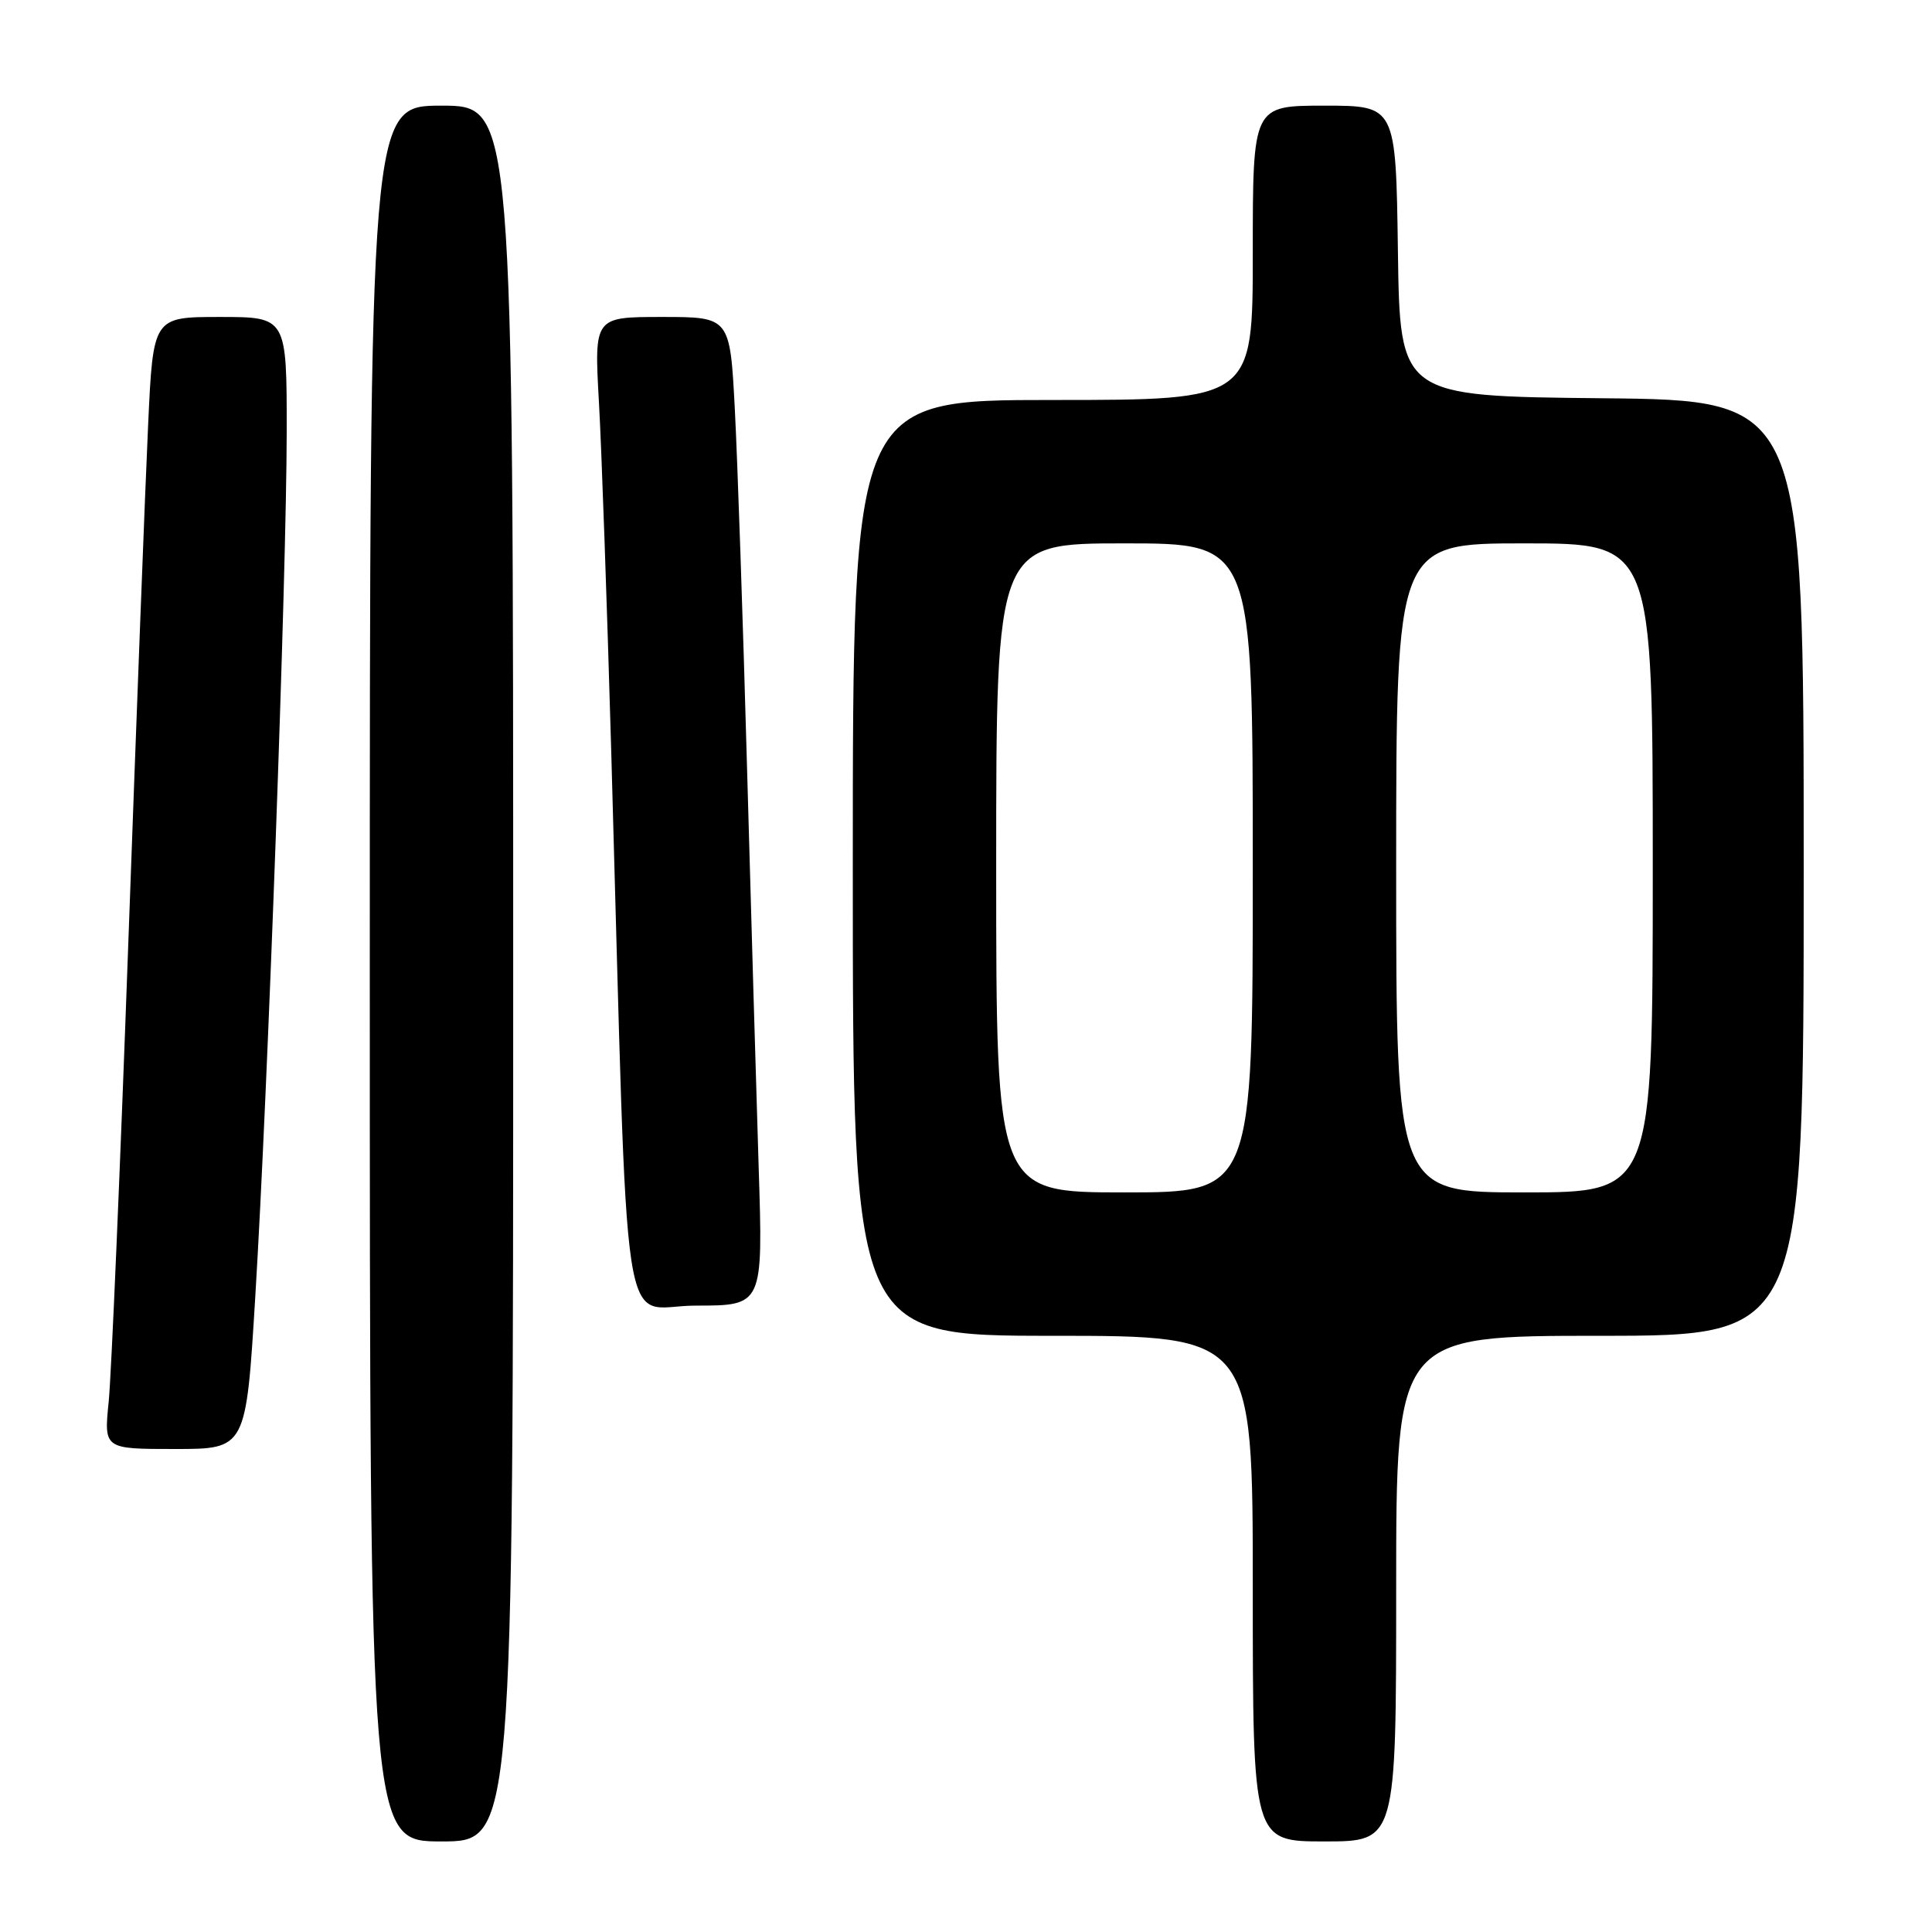 <?xml version="1.0" encoding="UTF-8" standalone="no"?>
<!DOCTYPE svg PUBLIC "-//W3C//DTD SVG 1.1//EN" "http://www.w3.org/Graphics/SVG/1.1/DTD/svg11.dtd" >
<svg xmlns="http://www.w3.org/2000/svg" xmlns:xlink="http://www.w3.org/1999/xlink" version="1.1" viewBox="0 0 256 256">
 <g >
 <path fill="currentColor"
d=" M 68.00 129.00 C 68.00 14.00 68.00 14.00 58.50 14.00 C 49.00 14.00 49.00 14.00 49.00 129.00 C 49.00 244.00 49.00 244.00 58.50 244.00 C 68.00 244.00 68.00 244.00 68.00 129.00 Z  M 185.00 210.50 C 185.00 177.00 185.00 177.00 212.00 177.00 C 239.00 177.00 239.00 177.00 239.00 115.02 C 239.00 53.03 239.00 53.03 212.25 52.77 C 185.50 52.50 185.50 52.50 185.23 33.25 C 184.96 14.00 184.96 14.00 175.48 14.00 C 166.00 14.00 166.00 14.00 166.00 33.50 C 166.00 53.00 166.00 53.00 139.50 53.00 C 113.00 53.00 113.00 53.00 113.00 115.00 C 113.00 177.00 113.00 177.00 139.50 177.00 C 166.00 177.00 166.00 177.00 166.00 210.50 C 166.00 244.00 166.00 244.00 175.50 244.00 C 185.00 244.00 185.00 244.00 185.00 210.50 Z  M 33.83 171.75 C 35.48 144.73 37.97 76.28 37.99 57.25 C 38.00 42.00 38.00 42.00 29.14 42.00 C 20.29 42.00 20.29 42.00 19.63 56.25 C 19.26 64.09 18.08 95.02 17.00 125.00 C 15.92 154.98 14.75 182.31 14.40 185.75 C 13.77 192.00 13.77 192.00 23.18 192.00 C 32.60 192.00 32.60 192.00 33.83 171.75 Z  M 100.53 154.75 C 100.21 144.71 99.52 120.75 98.98 101.50 C 98.45 82.25 97.72 60.99 97.37 54.25 C 96.73 42.00 96.73 42.00 87.73 42.00 C 78.73 42.00 78.73 42.00 79.36 53.25 C 79.71 59.44 80.44 80.25 80.99 99.50 C 83.32 181.41 82.04 173.00 92.17 173.00 C 101.11 173.00 101.11 173.00 100.53 154.75 Z  M 132.00 115.00 C 132.00 72.00 132.00 72.00 149.00 72.00 C 166.00 72.00 166.00 72.00 166.00 115.00 C 166.00 158.00 166.00 158.00 149.00 158.00 C 132.00 158.00 132.00 158.00 132.00 115.00 Z  M 185.00 115.00 C 185.00 72.00 185.00 72.00 202.00 72.00 C 219.00 72.00 219.00 72.00 219.00 115.00 C 219.00 158.00 219.00 158.00 202.00 158.00 C 185.00 158.00 185.00 158.00 185.00 115.00 Z "/>
</g>
</svg>
